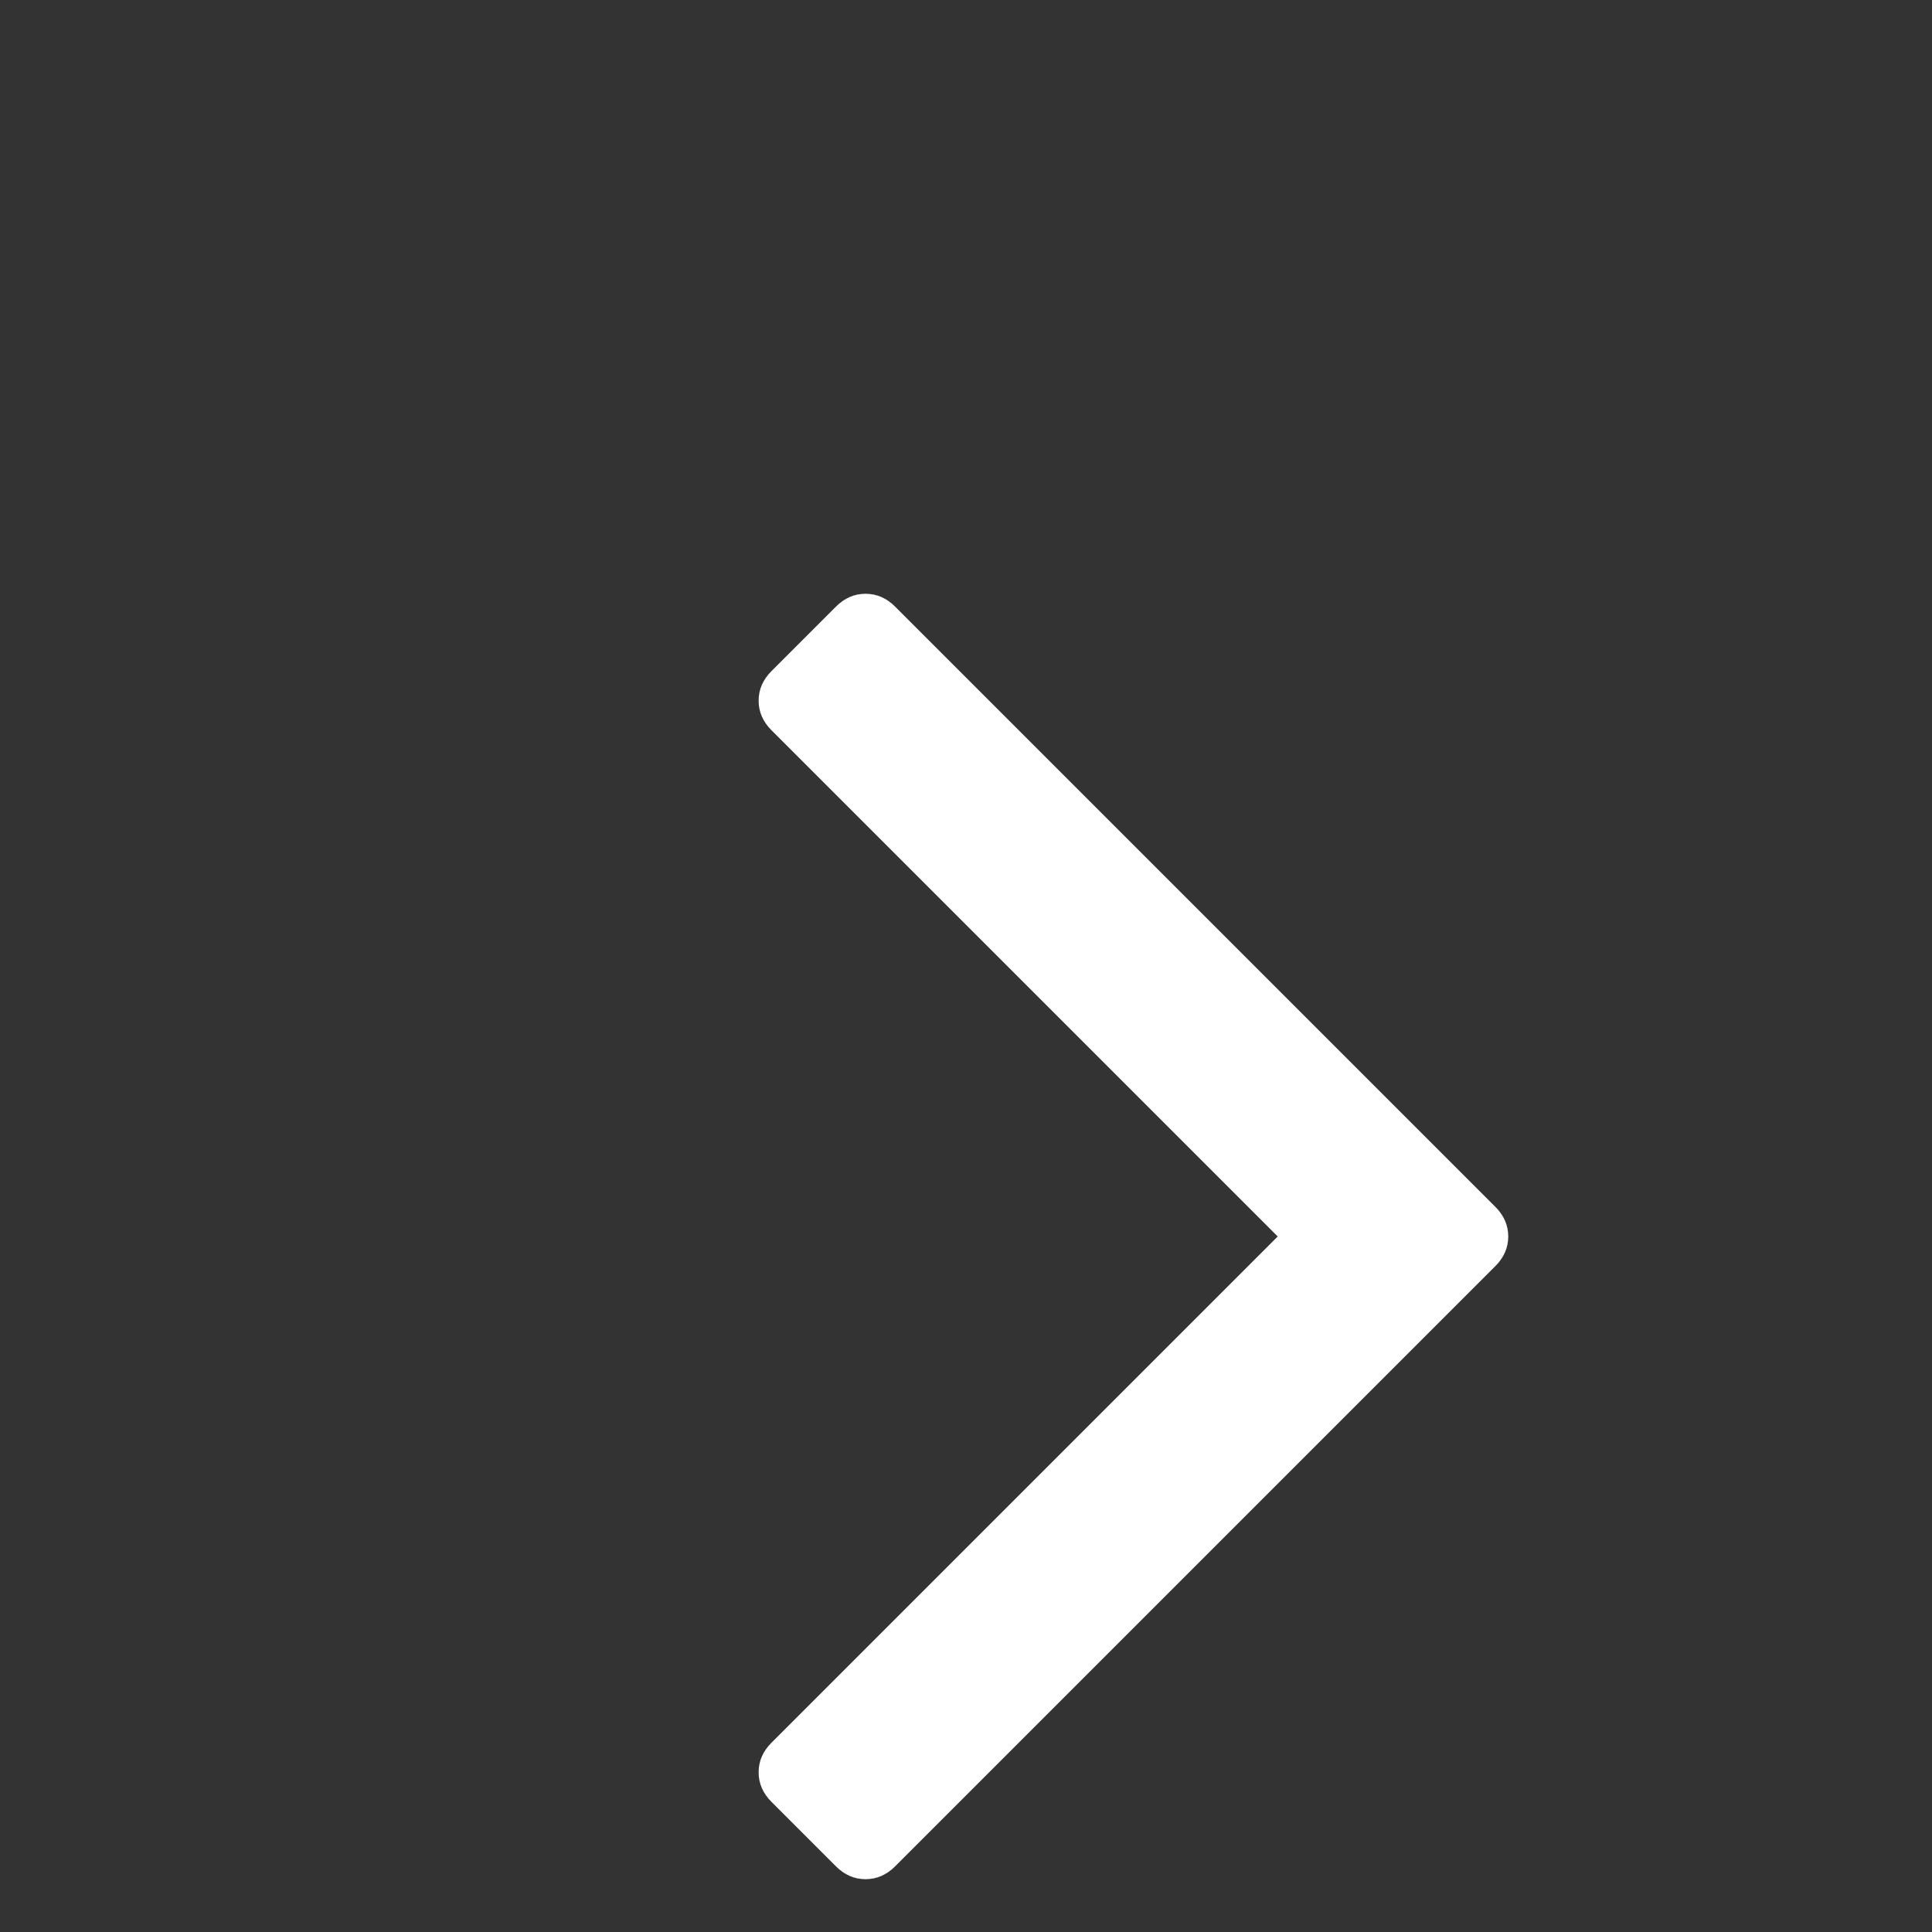 <?xml version="1.0" ?><svg  fill='white' viewBox="0 0 1500 1500"  xmlns="http://www.w3.org/2000/svg"><rect x="0" y="0" width="1500" height="1500" fill="#333333" stroke="none"/><path d="M1171 960q0 13-10 23l-466 466q-10 10-23 10t-23-10l-50-50q-10-10-10-23t10-23l393-393-393-393q-10-10-10-23t10-23l50-50q10-10 23-10t23 10l466 466q10 10 10 23z"/></svg>